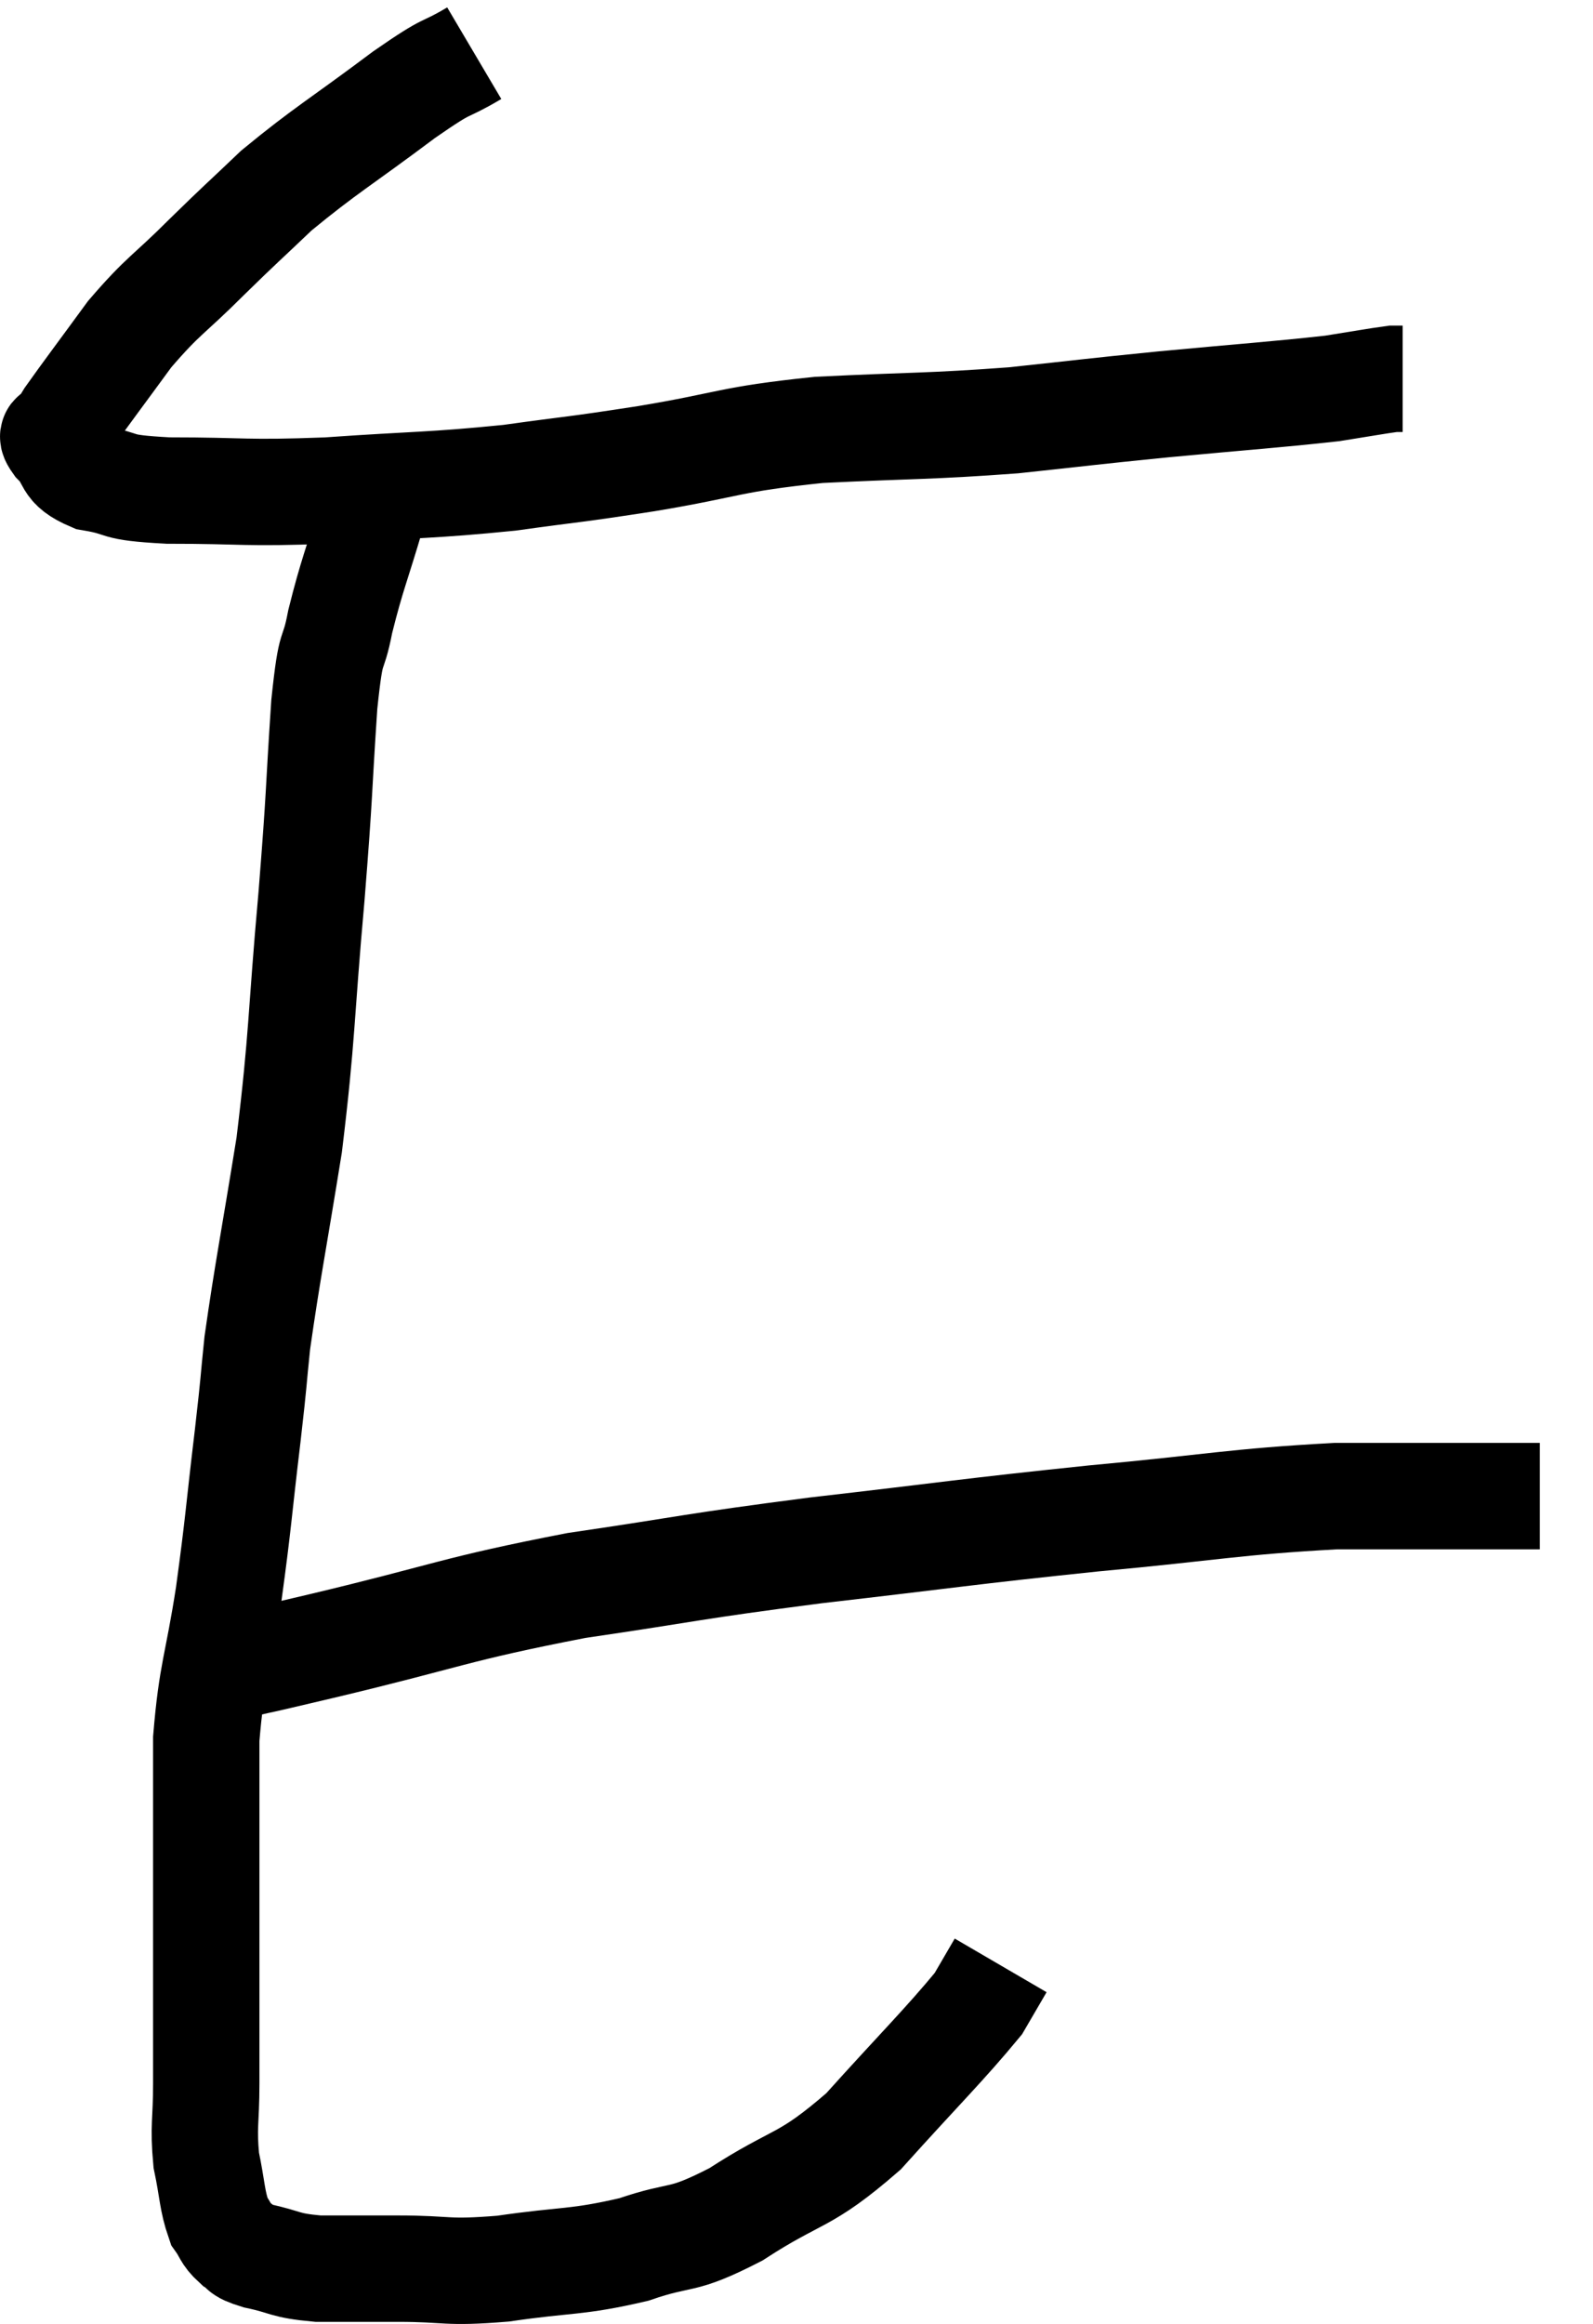 <svg xmlns="http://www.w3.org/2000/svg" viewBox="9.561 2.9 29.959 43.68" width="29.959" height="43.68"><path d="M 18.48 3.9 C 17.82 4.29, 18.09 4.035, 17.16 4.68 C 15.96 5.58, 15.69 5.715, 14.76 6.48 C 14.1 7.11, 14.13 7.065, 13.44 7.74 C 12.72 8.46, 12.645 8.43, 12 9.18 C 11.43 9.96, 11.19 10.275, 10.86 10.74 C 10.77 10.89, 10.74 10.92, 10.68 11.04 C 10.65 11.13, 10.47 11.01, 10.62 11.22 C 10.95 11.55, 10.755 11.655, 11.28 11.88 C 12 12, 11.61 12.06, 12.72 12.12 C 14.22 12.12, 14.115 12.18, 15.72 12.12 C 17.43 12, 17.64 12.03, 19.14 11.88 C 20.43 11.7, 20.265 11.745, 21.72 11.52 C 23.34 11.25, 23.235 11.16, 24.96 10.98 C 26.79 10.89, 27 10.92, 28.62 10.8 C 30.03 10.65, 29.94 10.65, 31.44 10.5 C 33.03 10.35, 33.54 10.32, 34.62 10.2 C 35.19 10.11, 35.43 10.065, 35.76 10.02 L 35.94 10.02" fill="none" stroke="black" stroke-width="2"></path><path d="M 16.56 12.54 C 16.26 13.56, 16.185 13.68, 15.96 14.58 C 15.81 15.36, 15.795 14.85, 15.66 16.14 C 15.54 17.94, 15.585 17.67, 15.42 19.74 C 15.21 22.08, 15.255 22.32, 15 24.42 C 14.7 26.28, 14.595 26.775, 14.4 28.14 C 14.31 29.01, 14.355 28.695, 14.22 29.88 C 14.04 31.38, 14.055 31.455, 13.86 32.88 C 13.65 34.23, 13.545 34.32, 13.44 35.58 C 13.44 36.75, 13.44 36.705, 13.44 37.92 C 13.44 39.18, 13.44 39.405, 13.44 40.44 C 13.44 41.25, 13.44 41.295, 13.44 42.06 C 13.44 42.78, 13.38 42.855, 13.44 43.5 C 13.56 44.07, 13.545 44.25, 13.68 44.64 C 13.83 44.85, 13.8 44.895, 13.98 45.06 C 14.19 45.18, 14.01 45.18, 14.4 45.3 C 14.97 45.42, 14.88 45.48, 15.54 45.54 C 16.29 45.54, 16.17 45.54, 17.04 45.54 C 18.03 45.54, 17.91 45.63, 19.02 45.54 C 20.25 45.36, 20.385 45.435, 21.48 45.18 C 22.44 44.85, 22.32 45.075, 23.4 44.52 C 24.6 43.74, 24.66 43.95, 25.8 42.96 C 26.88 41.76, 27.315 41.34, 27.96 40.56 C 28.17 40.2, 28.275 40.02, 28.38 39.84 C 28.38 39.84, 28.38 39.84, 28.38 39.84 L 28.38 39.84" fill="none" stroke="black" stroke-width="2"></path><path d="M 14.04 34.2 C 14.82 34.02, 14.01 34.215, 15.6 33.84 C 18 33.27, 18.075 33.15, 20.4 32.7 C 22.65 32.37, 22.47 32.355, 24.9 32.04 C 27.51 31.74, 27.675 31.695, 30.12 31.44 C 32.4 31.23, 32.76 31.125, 34.68 31.02 C 36.24 31.02, 36.87 31.02, 37.8 31.02 C 38.1 31.02, 38.22 31.02, 38.4 31.02 L 38.52 31.02" fill="none" stroke="black" stroke-width="2"></path></svg>